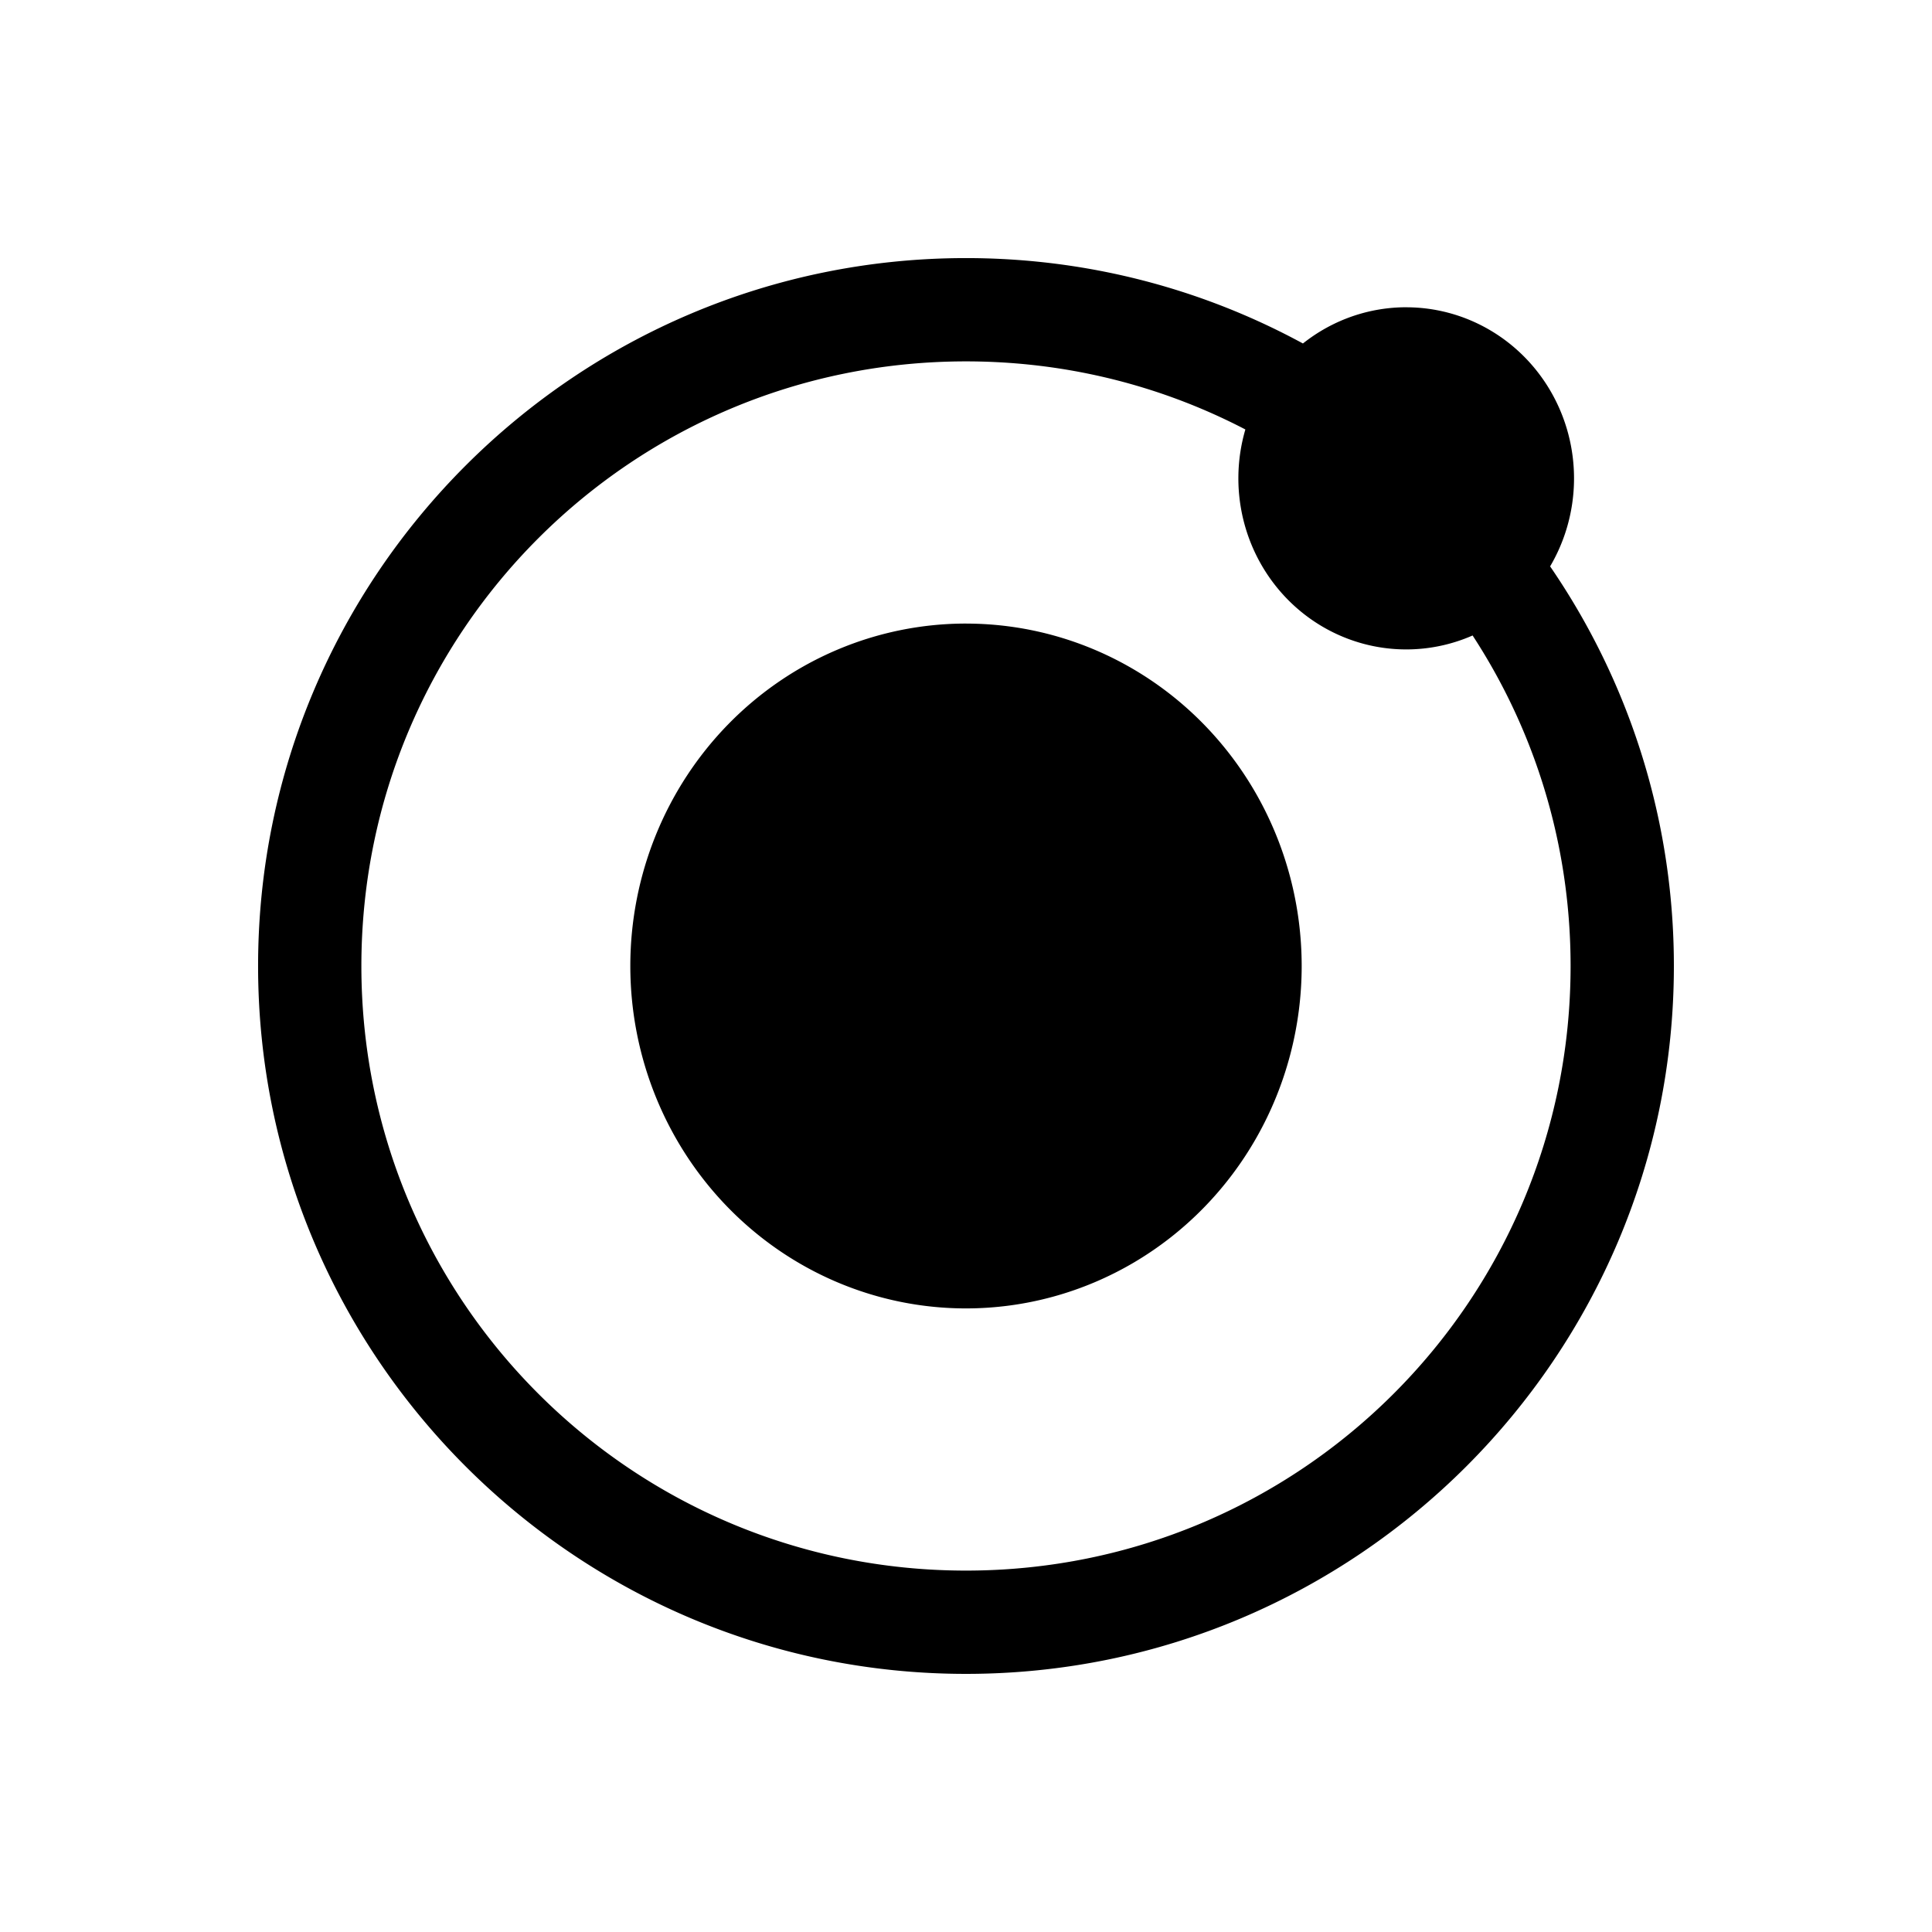 <?xml version="1.0" encoding="UTF-8" standalone="no"?>
<!-- Created with Inkscape (http://www.inkscape.org/) -->

<svg
   width="255"
   height="255"
   viewBox="0 0 67.469 67.469"
   version="1.1"
   id="svg1"
   xmlns="http://www.w3.org/2000/svg"
   xmlns:svg="http://www.w3.org/2000/svg">
  <defs
     id="defs1" />
  <path
     id="path3"
     style="baseline-shift:baseline;display:inline;overflow:visible;opacity:1;vector-effect:none;fill:#000000;stroke:#000000;stroke-width:0.902;stroke-linecap:square;stroke-linejoin:round;stroke-miterlimit:0;paint-order:markers fill stroke;enable-background:accumulate;stop-color:#000000;stop-opacity:1"
     d="m 33.734,9.464 c -13.388,0 -24.27,10.883 -24.27,24.27 0,13.388 10.883,24.27 24.27,24.27 13.388,0 24.27,-10.883 24.27,-24.27 0,-13.388 -10.883,-24.27 -24.27,-24.27 z m 0,2.705 c 11.926,0 21.565,9.639 21.565,21.565 0,11.926 -9.639,21.565 -21.565,21.565 -11.926,0 -21.565,-9.639 -21.565,-21.565 0,-11.926 9.639,-21.565 21.565,-21.565 z m 0,10.058 A 11.271,11.507 0 0 0 22.463,33.734 11.271,11.507 0 0 0 33.734,45.241 11.271,11.507 0 0 0 45.006,33.734 11.271,11.507 0 0 0 33.734,22.228 Z M 49.108,11.181 a 5.41,5.523 0 0 0 -3.554,1.359 c 3.193,1.787 5.942,4.274 8.039,7.253 a 5.41,5.523 0 0 0 0.924,-3.088 5.41,5.523 0 0 0 -5.41,-5.523 z m -5.071,3.597 a 5.41,5.523 0 0 0 -0.34,1.926 5.41,5.523 0 0 0 5.411,5.524 5.41,5.523 0 0 0 2.476,-0.612 C 49.655,18.777 47.066,16.425 44.037,14.778 Z" />
</svg>
